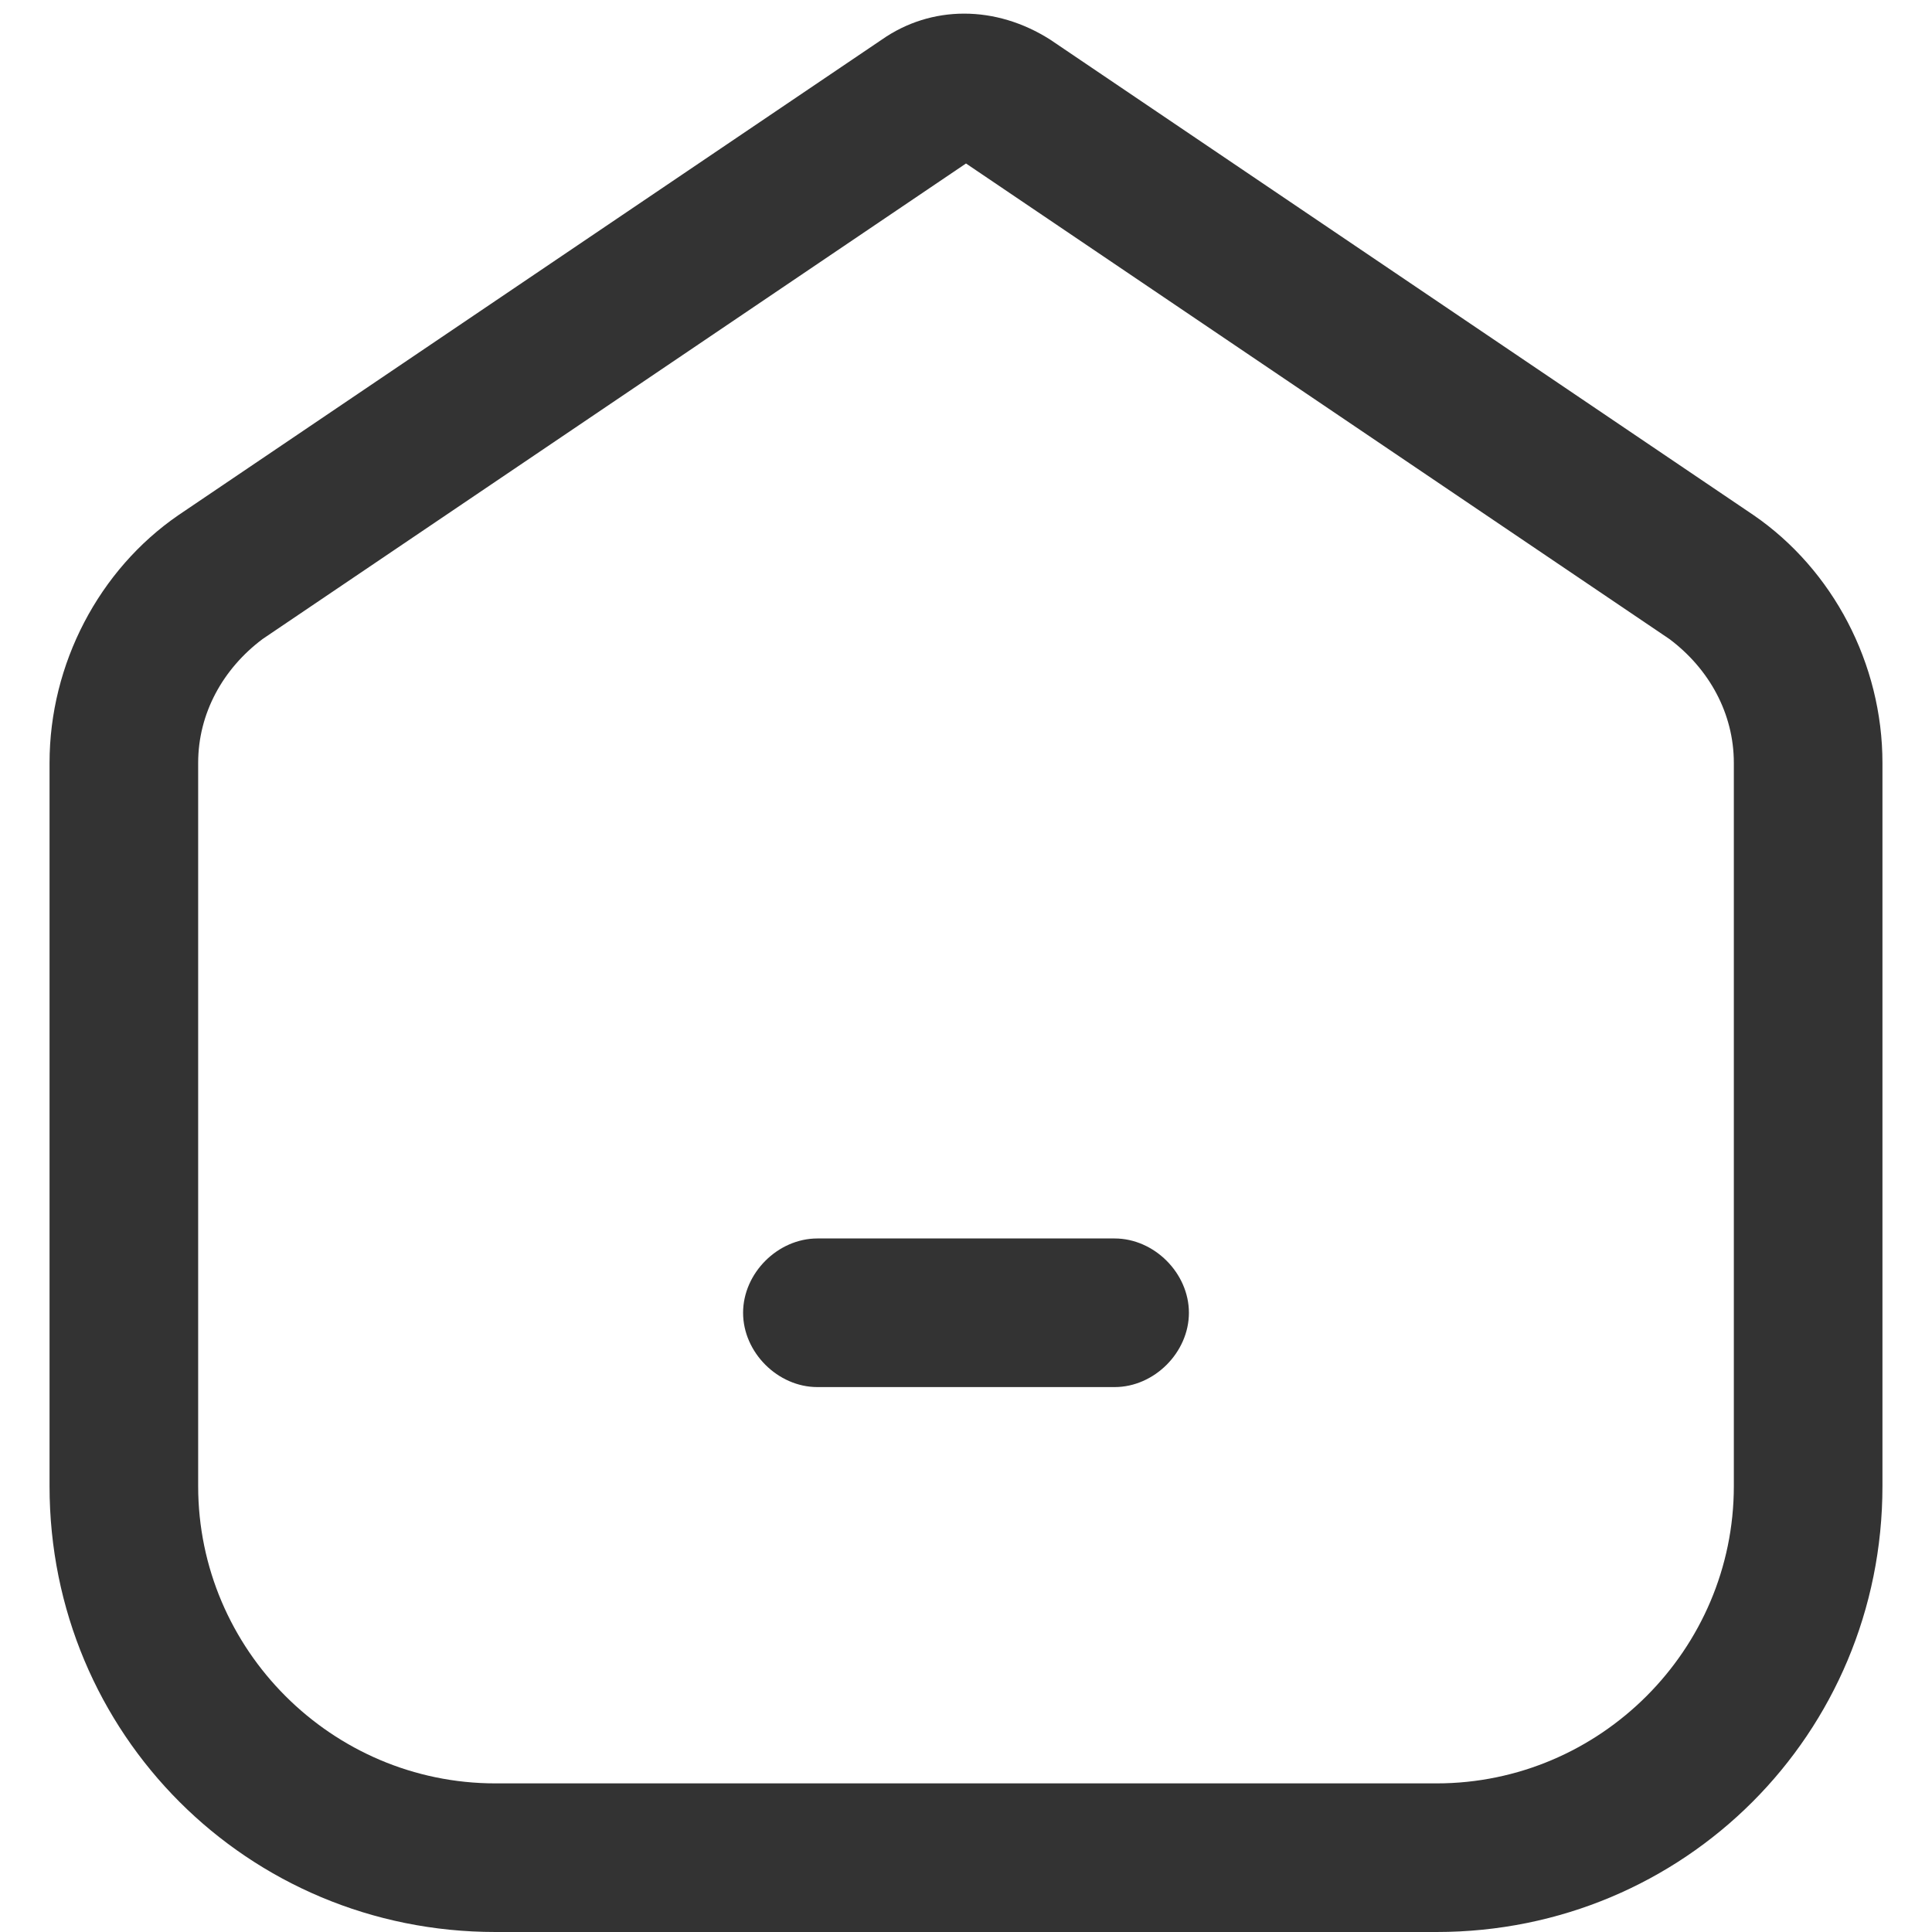<svg xmlns="http://www.w3.org/2000/svg" viewBox="0 0 1024 1024"><path fill="#333" d="M761.44 1024h-498.88c-131.28 0-236.31-105.03-236.3-236.31v-383.34c0-52.51 26.26-102.4 68.26-131.28l372.84-252.06c26.26-18.38 60.39-18.38 89.28 0l372.84 252.06c42.01 28.88 68.27 78.77 68.26 131.28v383.34c0 131.28-105.03 236.31-236.3 236.31z m-622.28-685.29c-21 15.75-34.13 39.38-34.13 65.64v383.34c0 86.65 70.89 157.54 157.53 157.54h498.88c86.65 0 157.54-70.89 157.53-157.54v-383.34c0-26.26-13.13-49.89-34.13-65.64l-372.84-252.06-372.84 252.06z m451.61 396.47h-157.54c-21 0-39.38-18.38-39.38-39.38s18.38-39.38 39.38-39.39h157.54c21 0 39.38 18.38 39.38 39.39s-18.38 39.38-39.38 39.38z"/></svg>